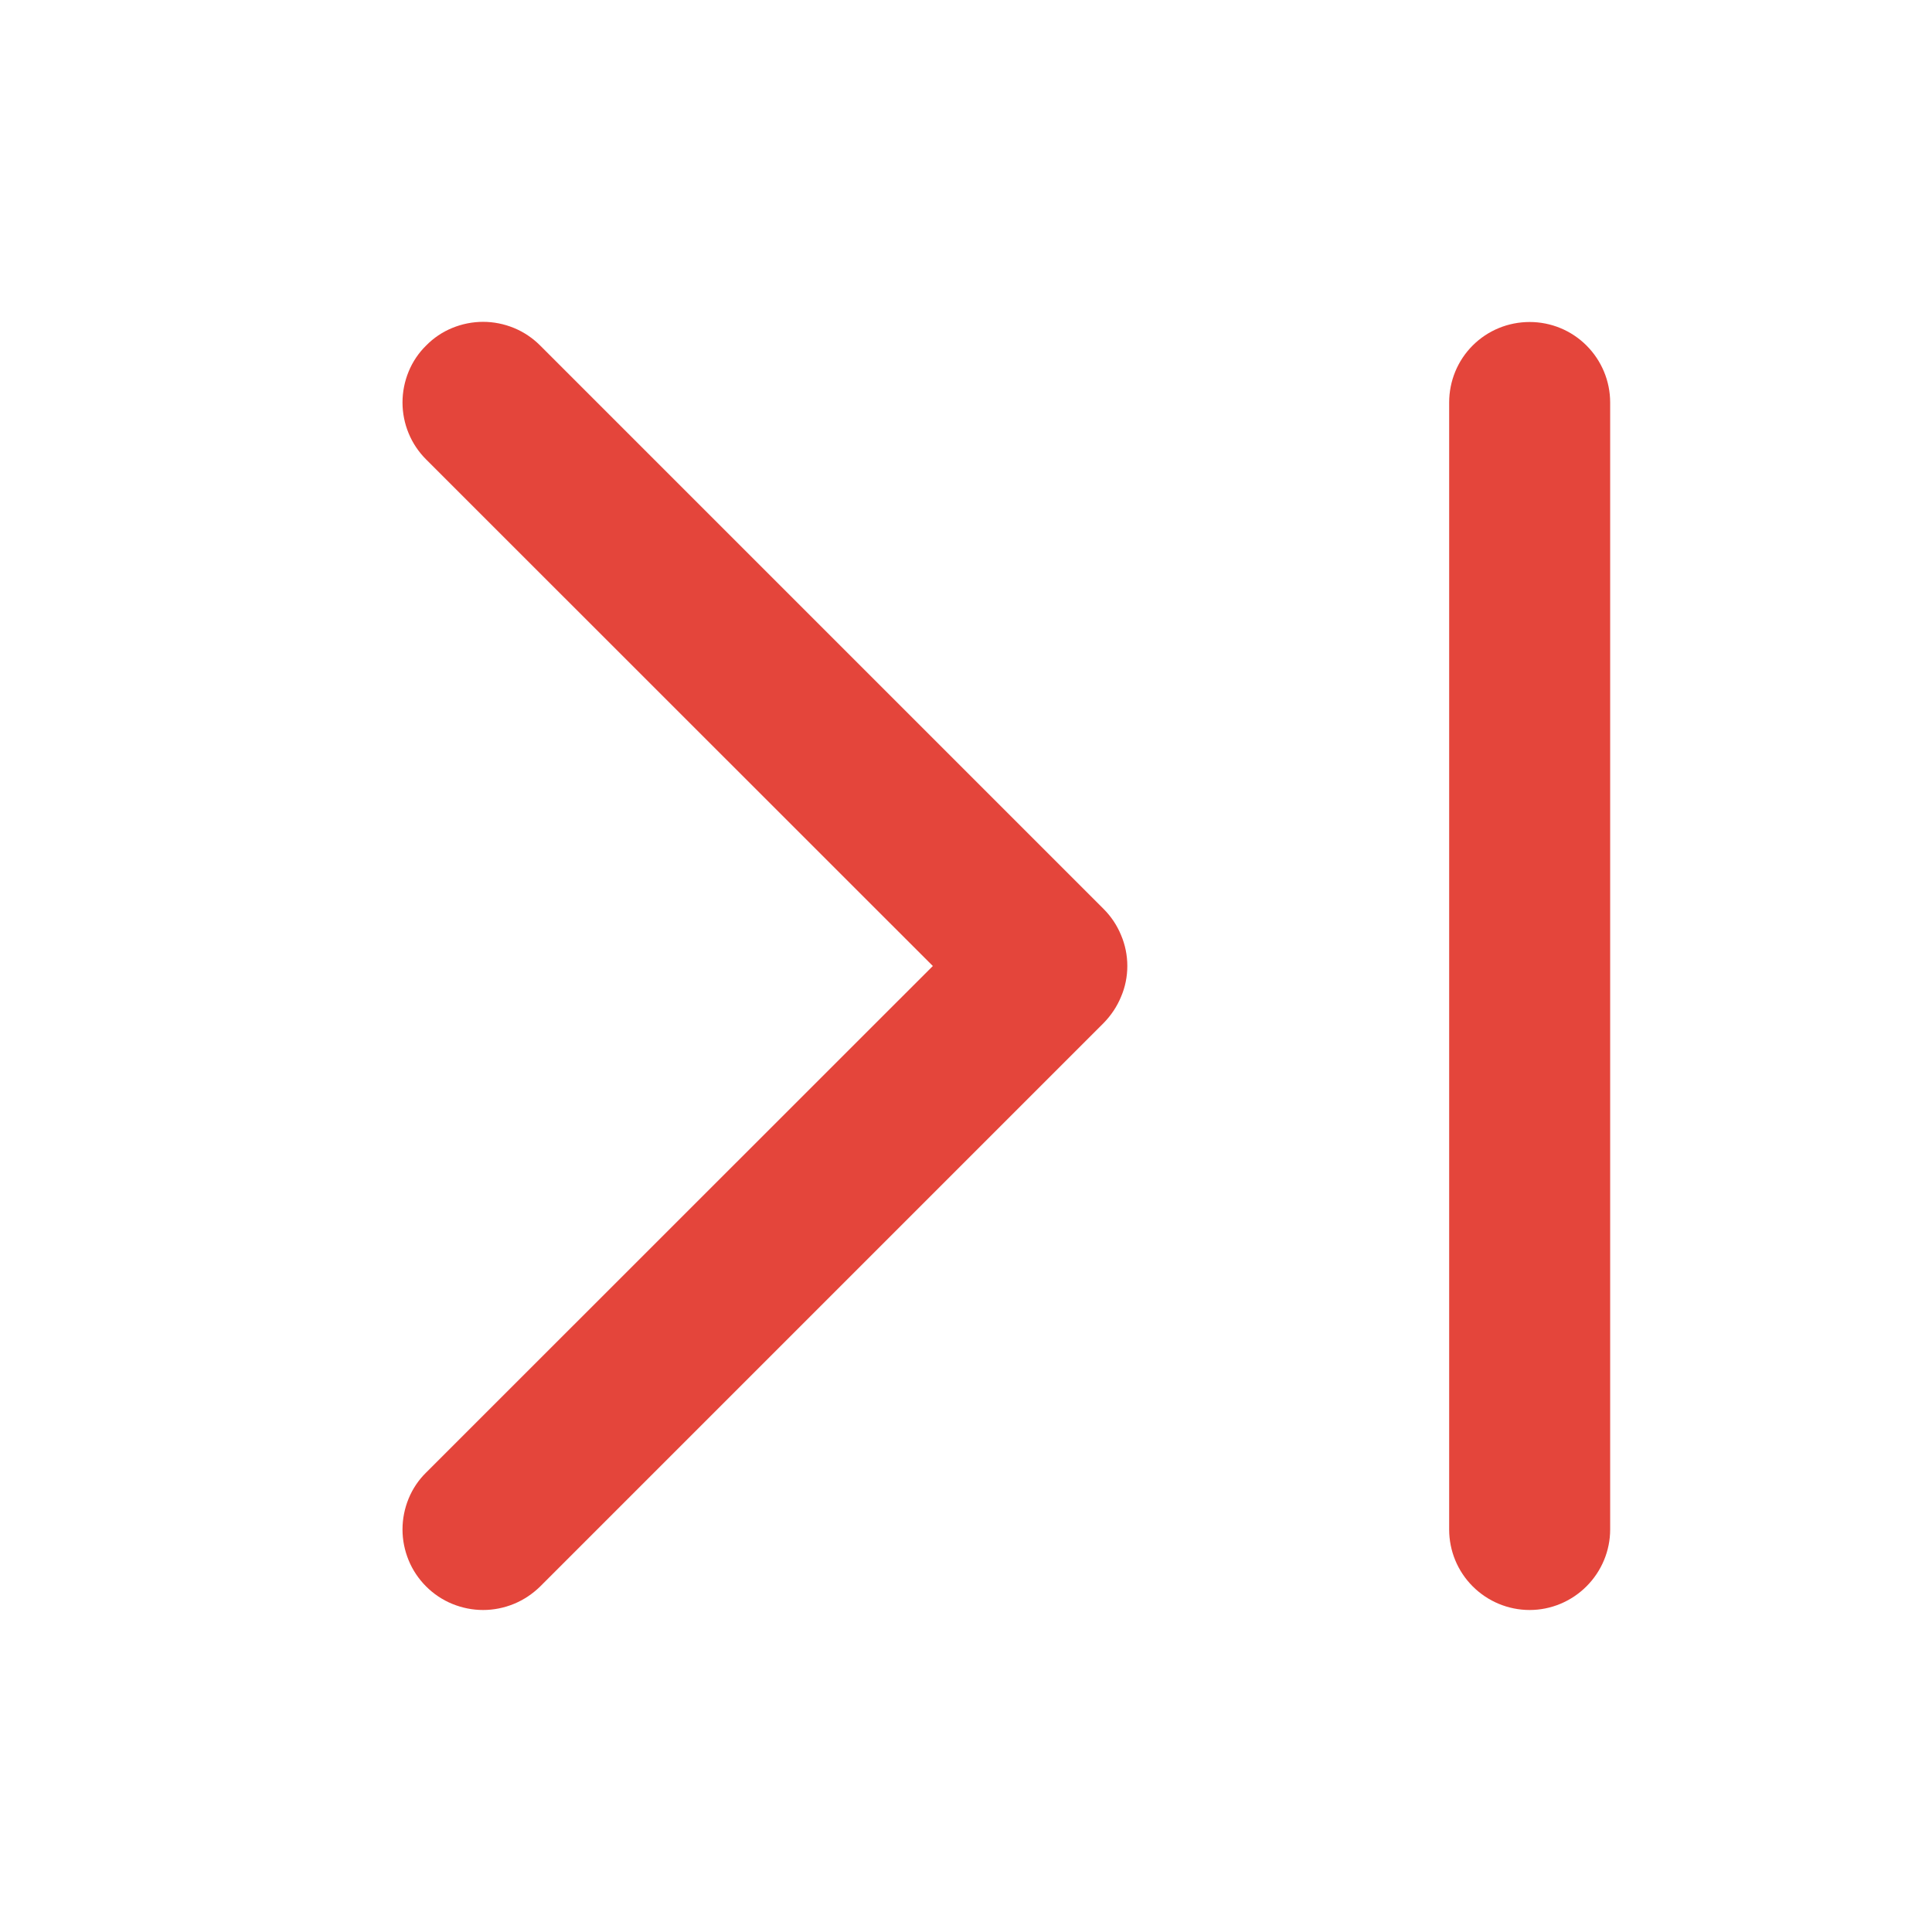 <svg width="12" height="12" viewBox="0 0 12 12" fill="none" xmlns="http://www.w3.org/2000/svg">
<path d="M2.647 2.854C2.6 2.807 2.563 2.752 2.538 2.691C2.513 2.631 2.5 2.565 2.5 2.5C2.5 2.434 2.513 2.369 2.538 2.308C2.563 2.247 2.6 2.192 2.647 2.146C2.693 2.099 2.748 2.062 2.809 2.037C2.87 2.012 2.935 1.999 3.001 1.999C3.066 1.999 3.131 2.012 3.192 2.037C3.253 2.062 3.308 2.099 3.355 2.146L6.855 5.646C6.901 5.692 6.938 5.747 6.963 5.808C6.989 5.869 7.002 5.934 7.002 6C7.002 6.065 6.989 6.131 6.963 6.191C6.938 6.252 6.901 6.307 6.855 6.354L3.355 9.854C3.308 9.9 3.253 9.937 3.192 9.962C3.131 9.987 3.066 10 3.001 10C2.935 10 2.87 9.987 2.809 9.962C2.748 9.937 2.693 9.9 2.647 9.854C2.6 9.807 2.563 9.752 2.538 9.691C2.513 9.63 2.5 9.565 2.5 9.5C2.5 9.434 2.513 9.369 2.538 9.308C2.563 9.247 2.6 9.192 2.647 9.146L5.794 6L2.647 2.854ZM10.001 2.5C10.001 2.367 9.948 2.24 9.854 2.146C9.76 2.052 9.633 2 9.501 2C9.368 2 9.241 2.052 9.147 2.146C9.053 2.24 9.001 2.367 9.001 2.5V9.5C9.001 9.632 9.053 9.759 9.147 9.853C9.241 9.947 9.368 10 9.501 10C9.633 10 9.76 9.947 9.854 9.853C9.948 9.759 10.001 9.632 10.001 9.5V2.5Z" fill="#E4453B"/>
</svg>
